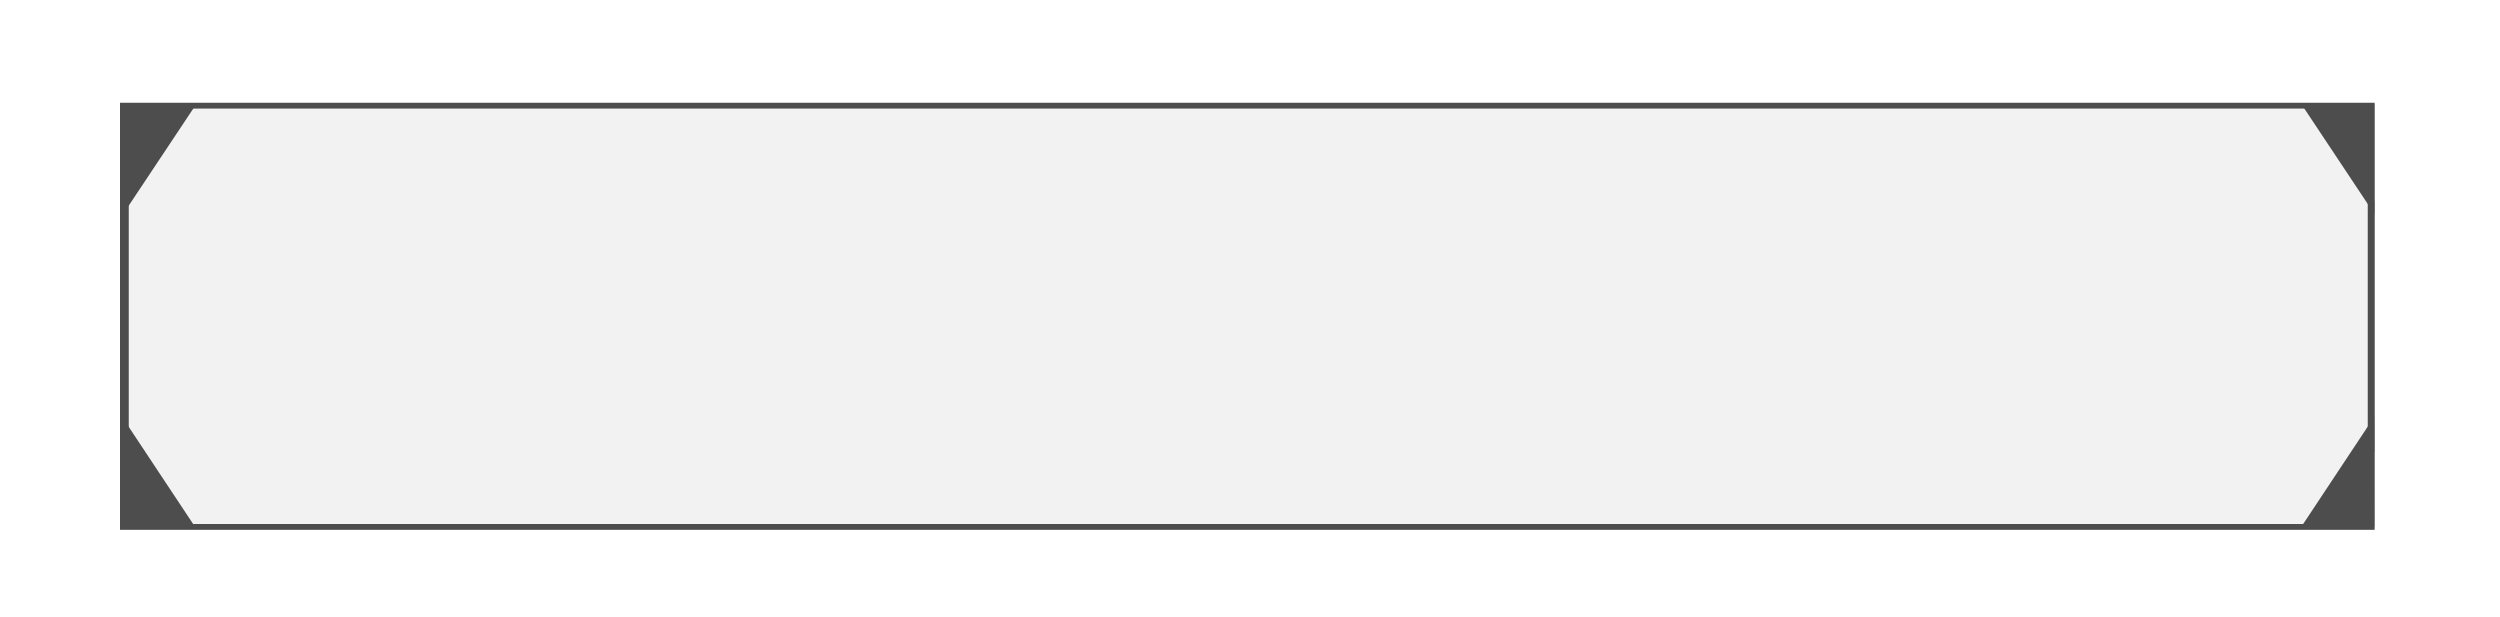 <svg id="Layer_2" data-name="Layer 2" xmlns="http://www.w3.org/2000/svg" viewBox="0 0 214.36 52.89"><defs><style>.cls-1{fill:#F2F2F2;stroke:#4d4d4e;stroke-miterlimit:10;stroke-width:0.5px;}.cls-2{fill:#4d4d4e;}.cls-1:hover{fill:#D7D7D7}</style></defs><title>Butt_Small_02</title><rect class="cls-1" x="10.54" y="9.06" width="192.82" height="36.12"/><rect class="cls-2" x="203.02" y="17.26" width="0.56" height="21.49"/><polygon class="cls-2" points="203.58 8.93 197.33 8.93 203.58 18.33 203.58 8.93"/><polygon class="cls-2" points="197.33 45.16 203.58 45.16 203.57 35.75 197.33 45.16"/><rect class="cls-2" x="10.49" y="17.39" width="0.56" height="21.49" transform="translate(21.53 56.28) rotate(-180)"/><polygon class="cls-2" points="10.48 9.06 16.74 9.06 10.48 18.47 10.48 9.06"/><polygon class="cls-2" points="16.74 45.2 10.48 45.2 10.5 35.79 16.74 45.2"/></svg>
